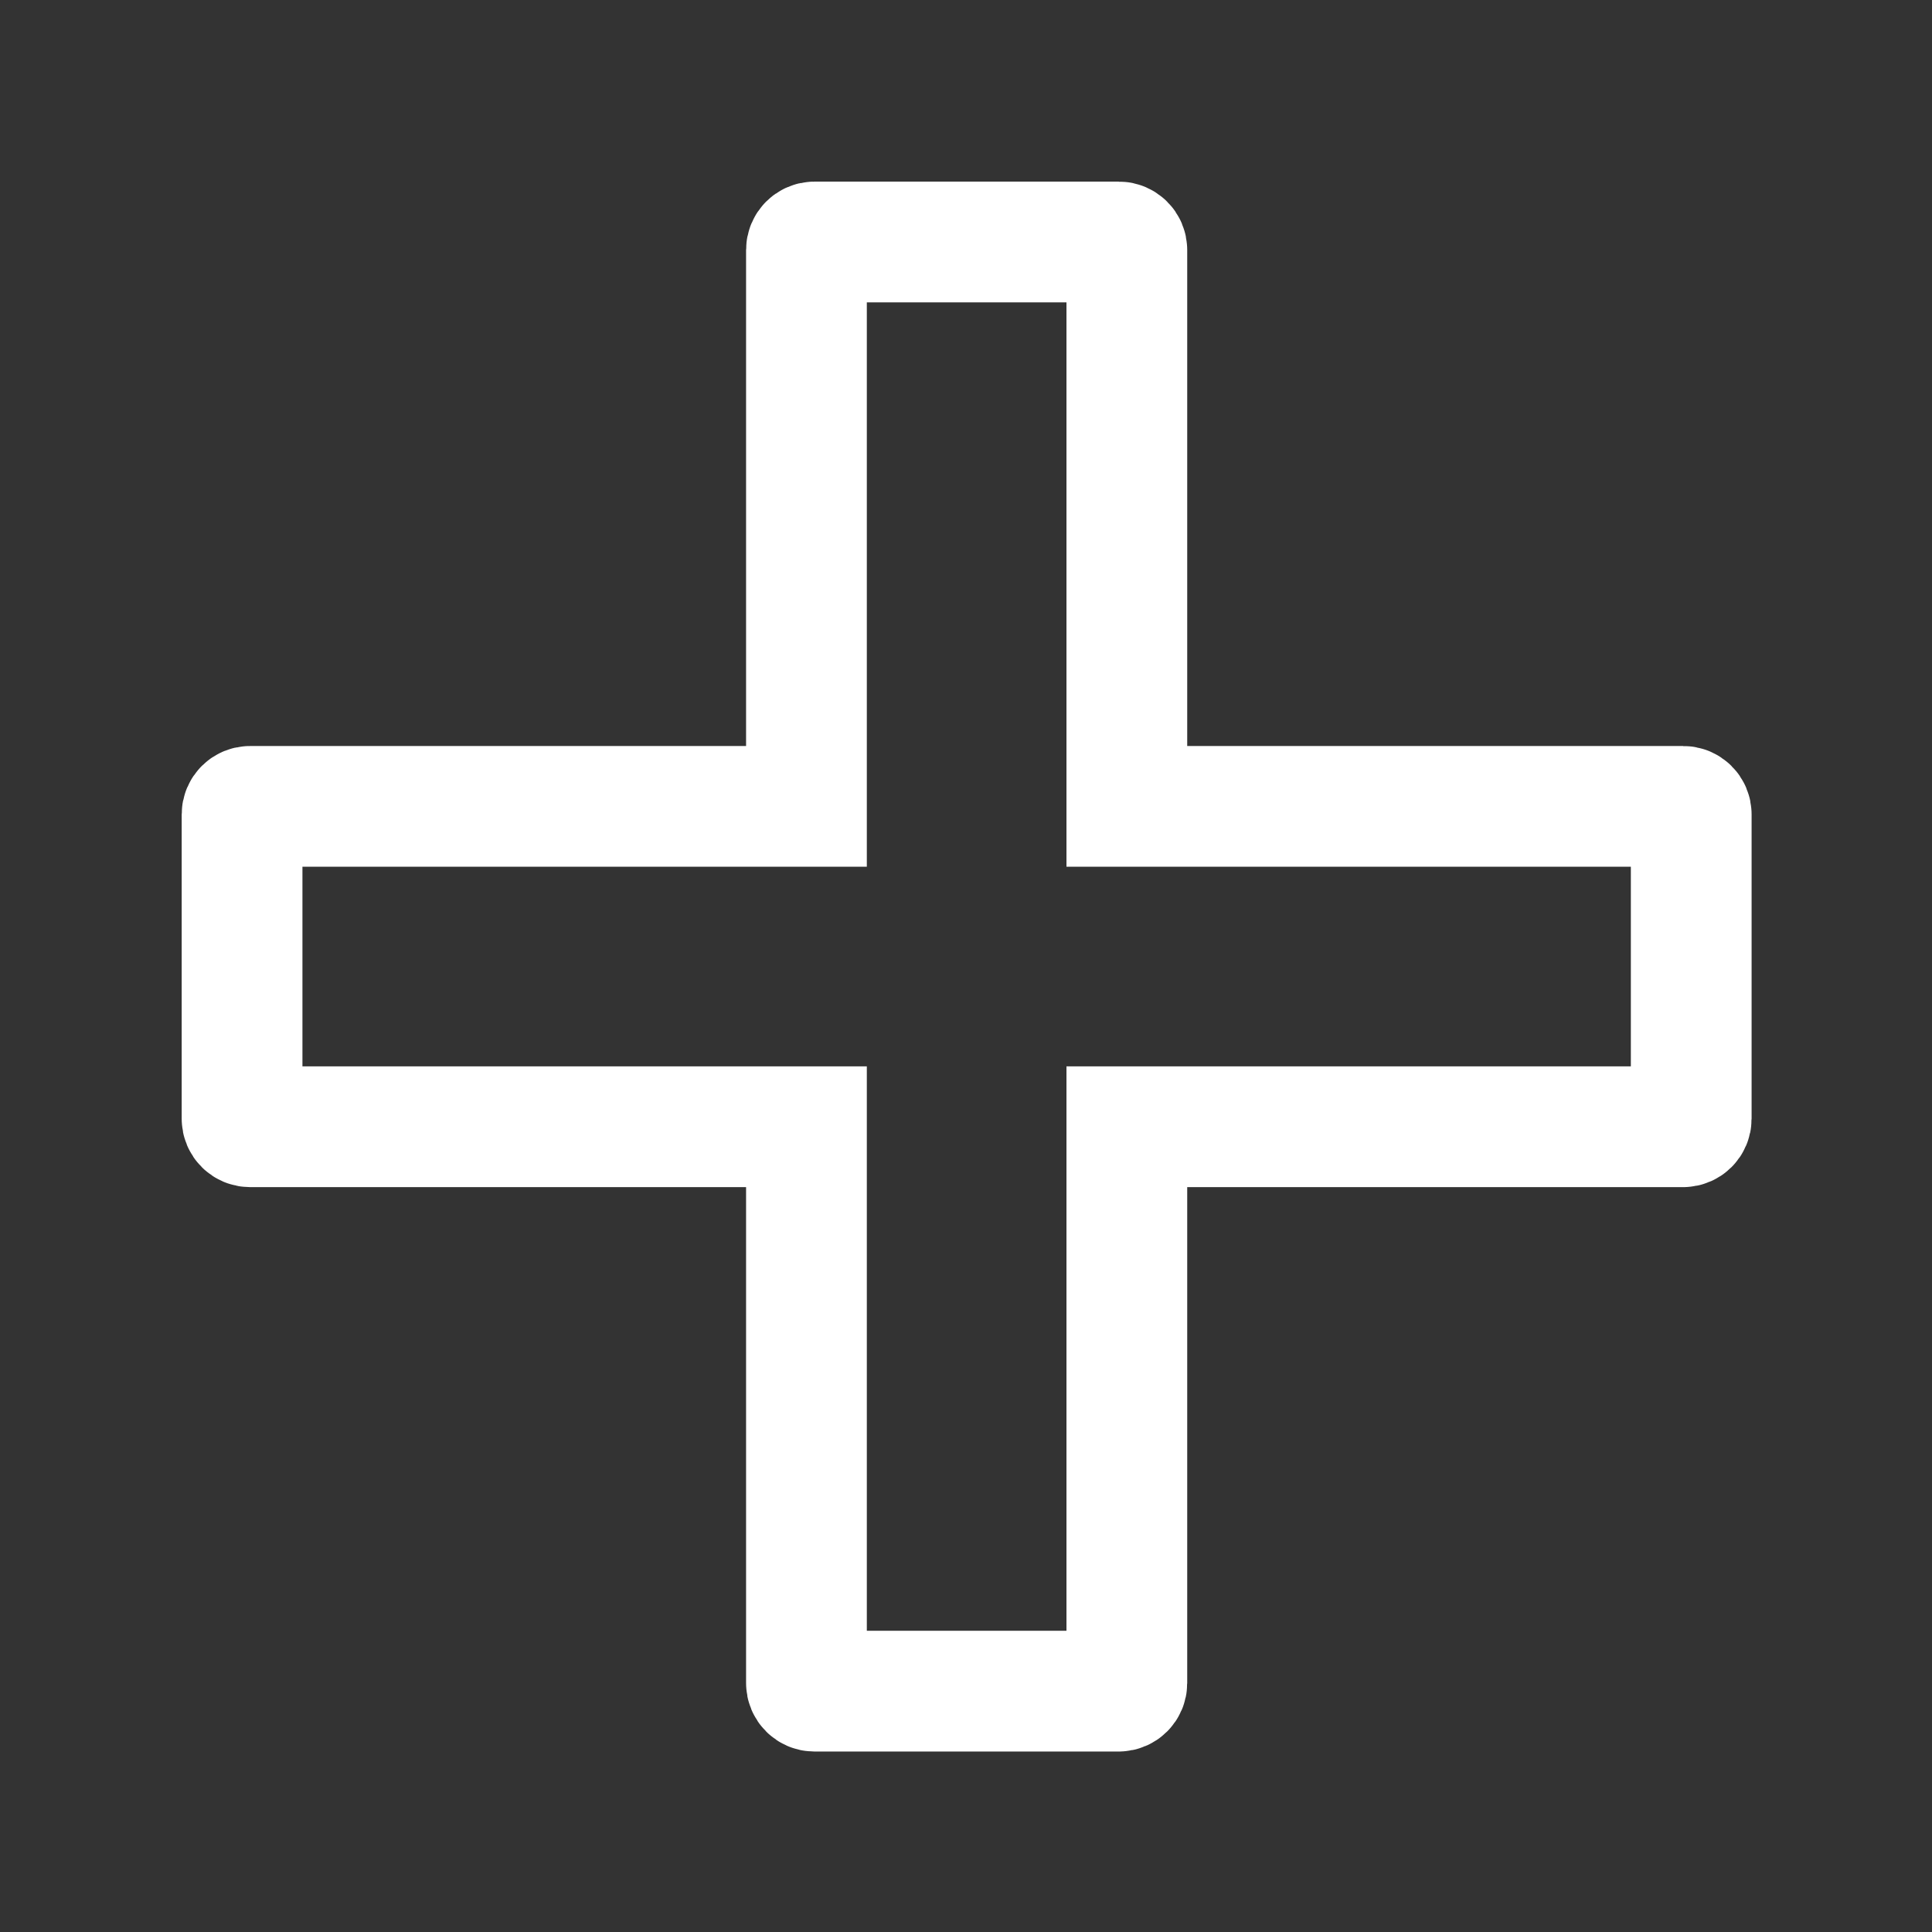 <svg width="24" height="24" viewBox="0 0 24 24" fill="none" xmlns="http://www.w3.org/2000/svg">
<rect x="0" y="0" width="24" height="24" fill="#333333" stroke="none"/>
<path d="M13.898 3.006H10.117C10.062 3.006 10.018 3.051 10.018 3.106V10.017L3.107 10.017C3.052 10.017 3.007 10.061 3.007 10.117V13.897C3.007 13.953 3.052 13.997 3.107 13.997L10.018 13.997V20.908C10.018 20.963 10.062 21.008 10.117 21.008H13.898C13.953 21.008 13.998 20.963 13.998 20.908V13.997H20.909C20.964 13.997 21.009 13.953 21.009 13.897V10.117C21.009 10.061 20.964 10.017 20.909 10.017L13.998 10.017V3.106C13.998 3.051 13.953 3.006 13.898 3.006Z" stroke="white" stroke-width="1.5"/>
</svg>
